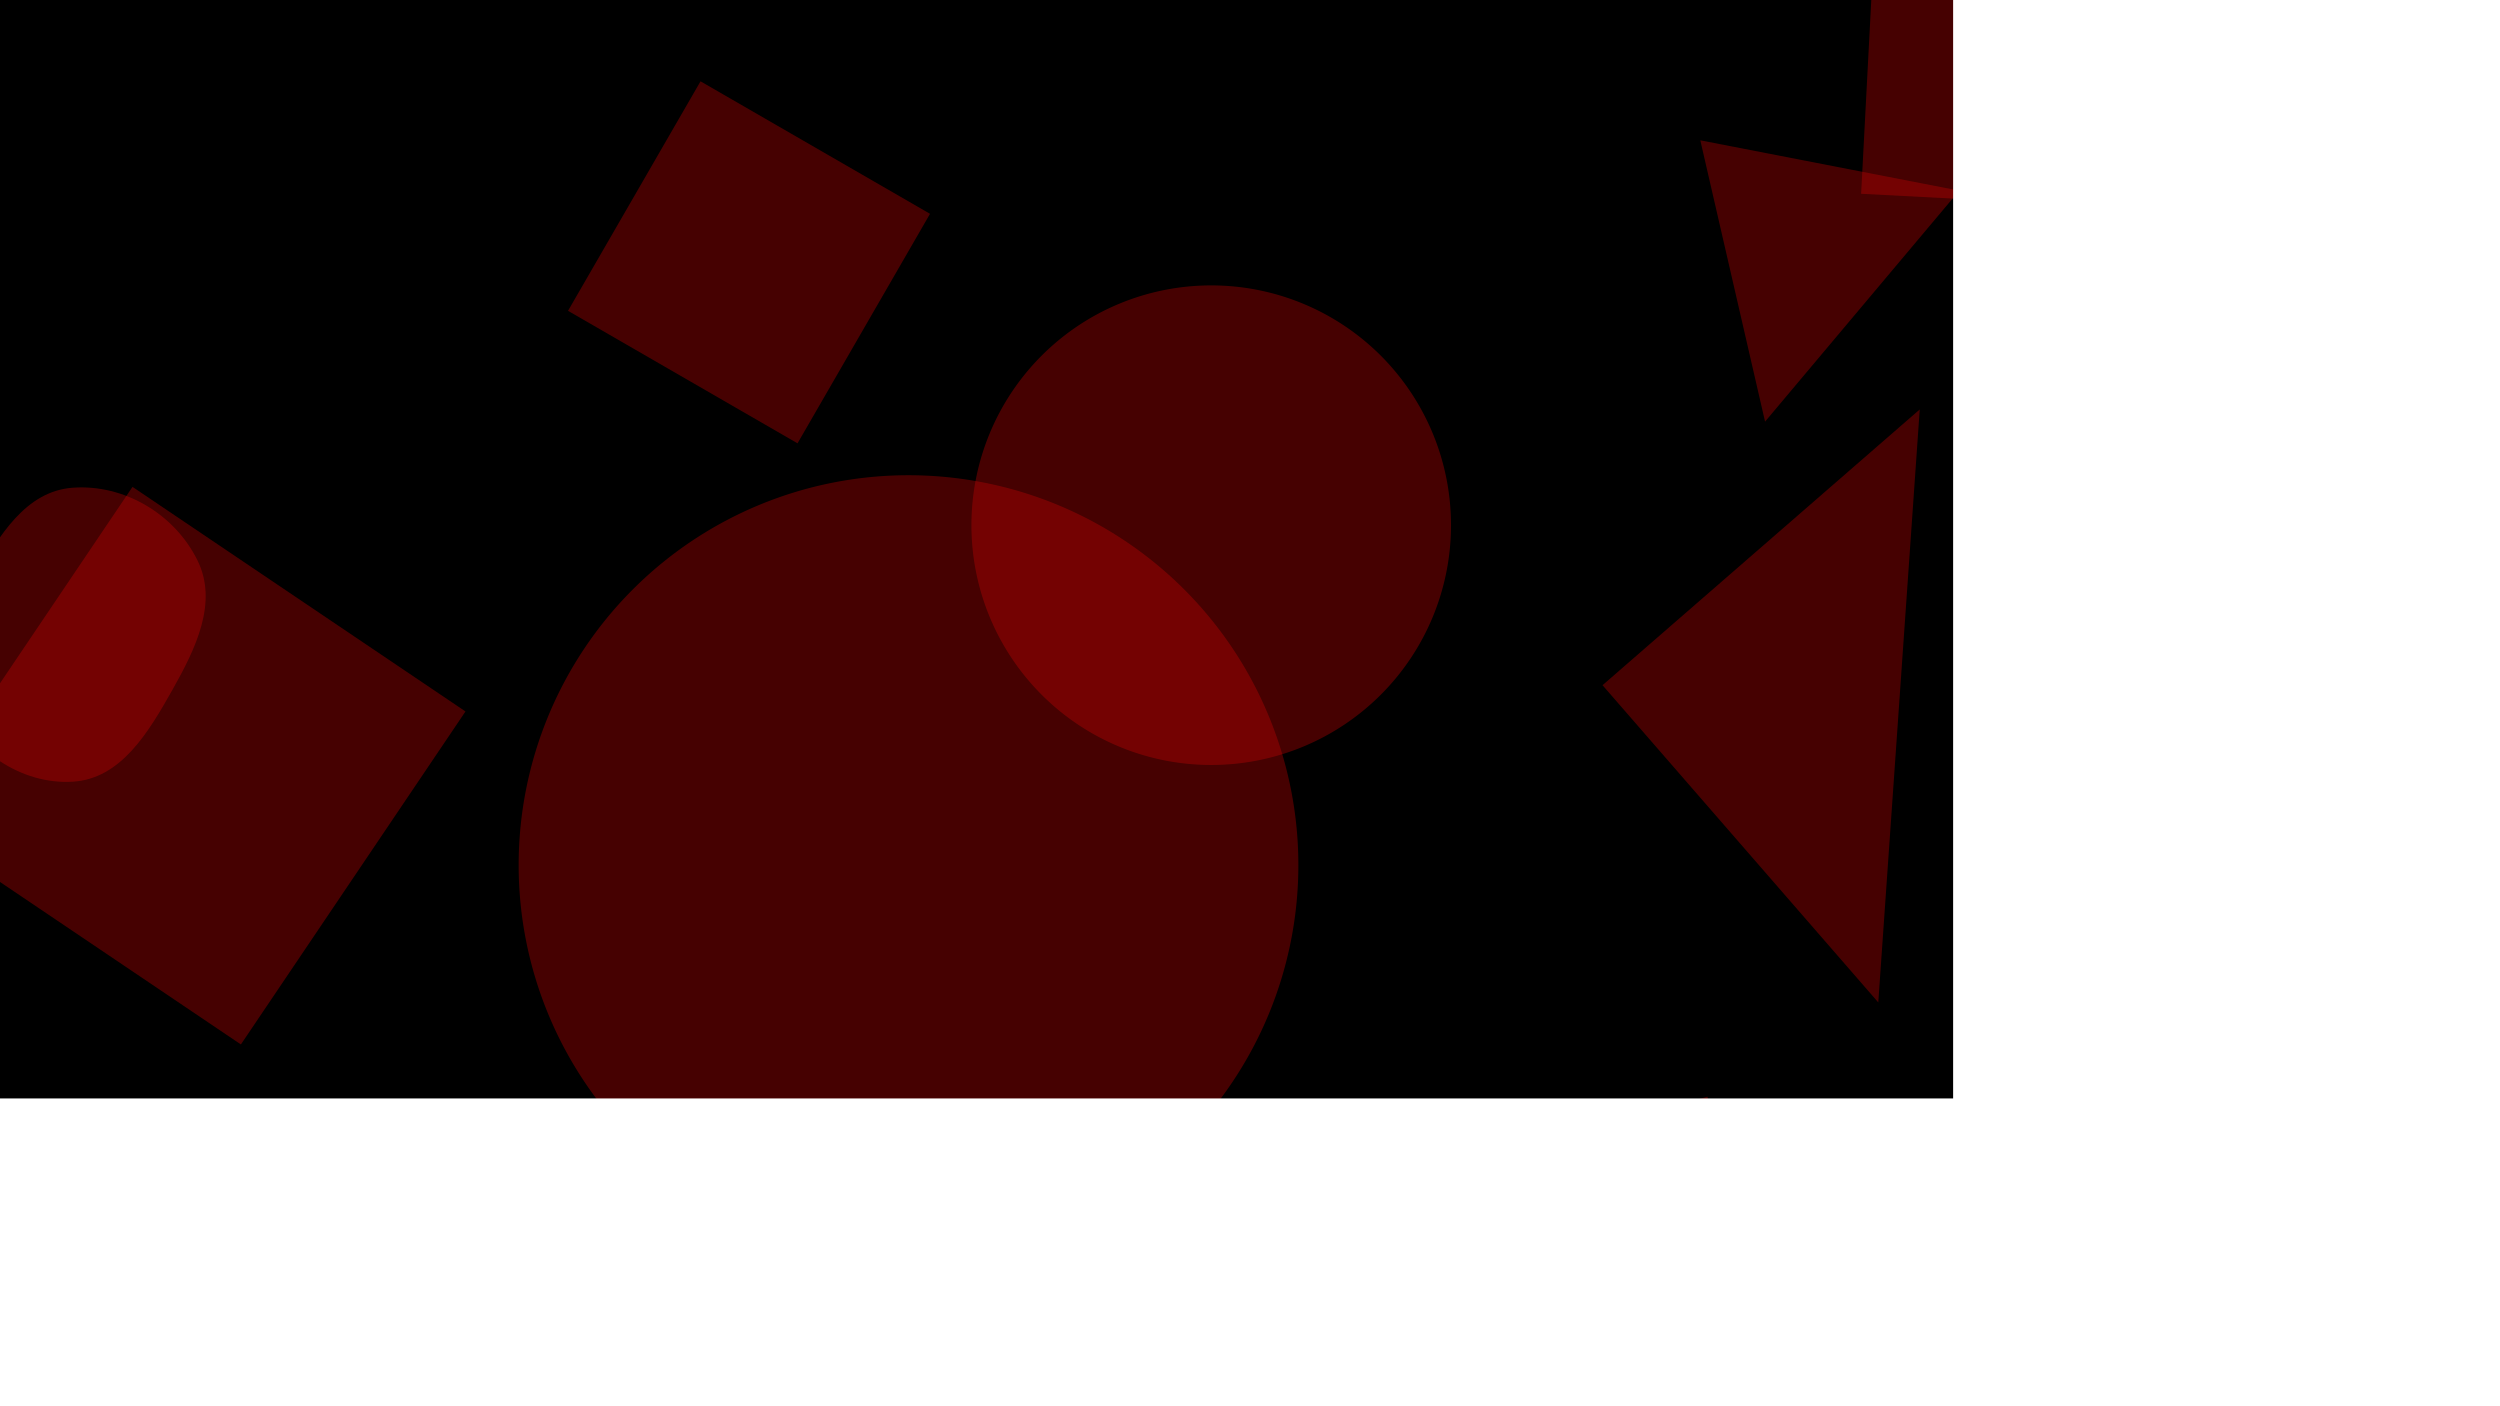 <svg xmlns="http://www.w3.org/2000/svg" version="1.1" xmlns:xlink="http://www.w3.org/1999/xlink" xmlns:svgjs="http://svgjs.com/svgjs" width="3840" height="2160" preserveAspectRatio="none" viewBox="0 0 3840 2160">
    <g mask="url(&quot;#SvgjsMask1076&quot;)" fill="none">
        <rect width="3840" height="2160" x="0" y="0" fill="url(#SvgjsLinearGradient1077)"></rect>
        <path d="M370.002 1604.277L714.986 1092.817 203.526 747.833-141.459 1259.293z" fill="rgba(208, 5, 5, 0.34)" class="triangle-float1"></path>
        <path d="M3309.282-108.062L2881.134-130.5 2858.695 297.649 3286.844 320.087z" fill="rgba(208, 5, 5, 0.34)" class="triangle-float1"></path>
        <path d="M2711.129 647.623L3009.403 292.84 2611.67 215.528z" fill="rgba(208, 5, 5, 0.34)" class="triangle-float2"></path>
        <path d="M3186.408,101.221C3259.504,100.215,3308.165,33.374,3342.369,-31.234C3373.876,-90.748,3387.825,-159.85,3356.052,-219.222C3322.558,-281.811,3257.36,-320.417,3186.408,-322.671C3111.214,-325.059,3033.416,-296.464,2997.012,-230.626C2961.5,-166.401,2986.453,-90.576,3022.831,-26.837C3059.62,37.622,3112.196,102.242,3186.408,101.221" fill="rgba(208, 5, 5, 0.34)" class="triangle-float2"></path>
        <path d="M111.775,1200.684C185.983,1196.206,228.307,1124.442,264.802,1059.673C300.34,996.601,335.324,925.67,303.325,860.731C268.316,789.685,190.771,743.404,111.775,749.123C39.865,754.329,-1.392,822.735,-37.092,885.374C-72.289,947.13,-107.321,1016.018,-76.974,1080.296C-42.827,1152.622,31.938,1205.502,111.775,1200.684" fill="rgba(208, 5, 5, 0.34)" class="triangle-float2"></path>
        <path d="M1492.11 806.69 a368.32 368.32 0 1 0 736.64 0 a368.32 368.32 0 1 0 -736.64 0z" fill="rgba(208, 5, 5, 0.34)" class="triangle-float3"></path>
        <path d="M456.54,2822.263C644.566,2828.946,802.471,2687.33,887.391,2519.44C964.419,2367.151,938.36,2189.545,850.609,2043.172C765.619,1901.404,621.368,1813.141,456.54,1800.761C263.871,1786.29,38.002,1805.983,-55.388,1975.126C-147.232,2141.47,-22.614,2327.961,75.662,2490.588C168.984,2645.017,276.217,2815.854,456.54,2822.263" fill="rgba(208, 5, 5, 0.34)" class="triangle-float2"></path>
        <path d="M2797.82 2295.563L2622.588 1684.459 2011.484 1859.69 2186.715 2470.795z" fill="rgba(208, 5, 5, 0.34)" class="triangle-float2"></path>
        <path d="M796.65 1328.77 a598.82 598.82 0 1 0 1197.64 0 a598.82 598.82 0 1 0 -1197.64 0z" fill="rgba(208, 5, 5, 0.34)" class="triangle-float2"></path>
        <path d="M1076.004 124.904L872.479 477.42 1224.995 680.945 1428.52 328.429z" fill="rgba(208, 5, 5, 0.34)" class="triangle-float2"></path>
        <path d="M2461.465 1052.462L2885.04 1539.729 2948.732 628.888z" fill="rgba(208, 5, 5, 0.34)" class="triangle-float2"></path>
    </g>
    <defs>
        <mask id="SvgjsMask1076">
            <rect width="3840" height="2160" fill="#ffffff"></rect>
        </mask>
        <linearGradient x1="100%" y1="50%" x2="0%" y2="50%" gradientUnits="userSpaceOnUse" id="SvgjsLinearGradient1077">
            <stop stop-color="rgba(0, 0, 0, 1)" offset="0"></stop>
            <stop stop-color="rgba(0, 0, 0, 1)" offset="1"></stop>
        </linearGradient>
        <style>
            @keyframes float1 {
                0%{transform: translate(0, 0)}
                50%{transform: translate(-10px, 0)}
                100%{transform: translate(0, 0)}
            }

            .triangle-float1 {
                animation: float1 5s infinite;
            }

            @keyframes float2 {
                0%{transform: translate(0, 0)}
                50%{transform: translate(-5px, -5px)}
                100%{transform: translate(0, 0)}
            }

            .triangle-float2 {
                animation: float2 4s infinite;
            }

            @keyframes float3 {
                0%{transform: translate(0, 0)}
                50%{transform: translate(0, -10px)}
                100%{transform: translate(0, 0)}
            }

            .triangle-float3 {
                animation: float3 6s infinite;
            }
        </style>
    </defs>
</svg>